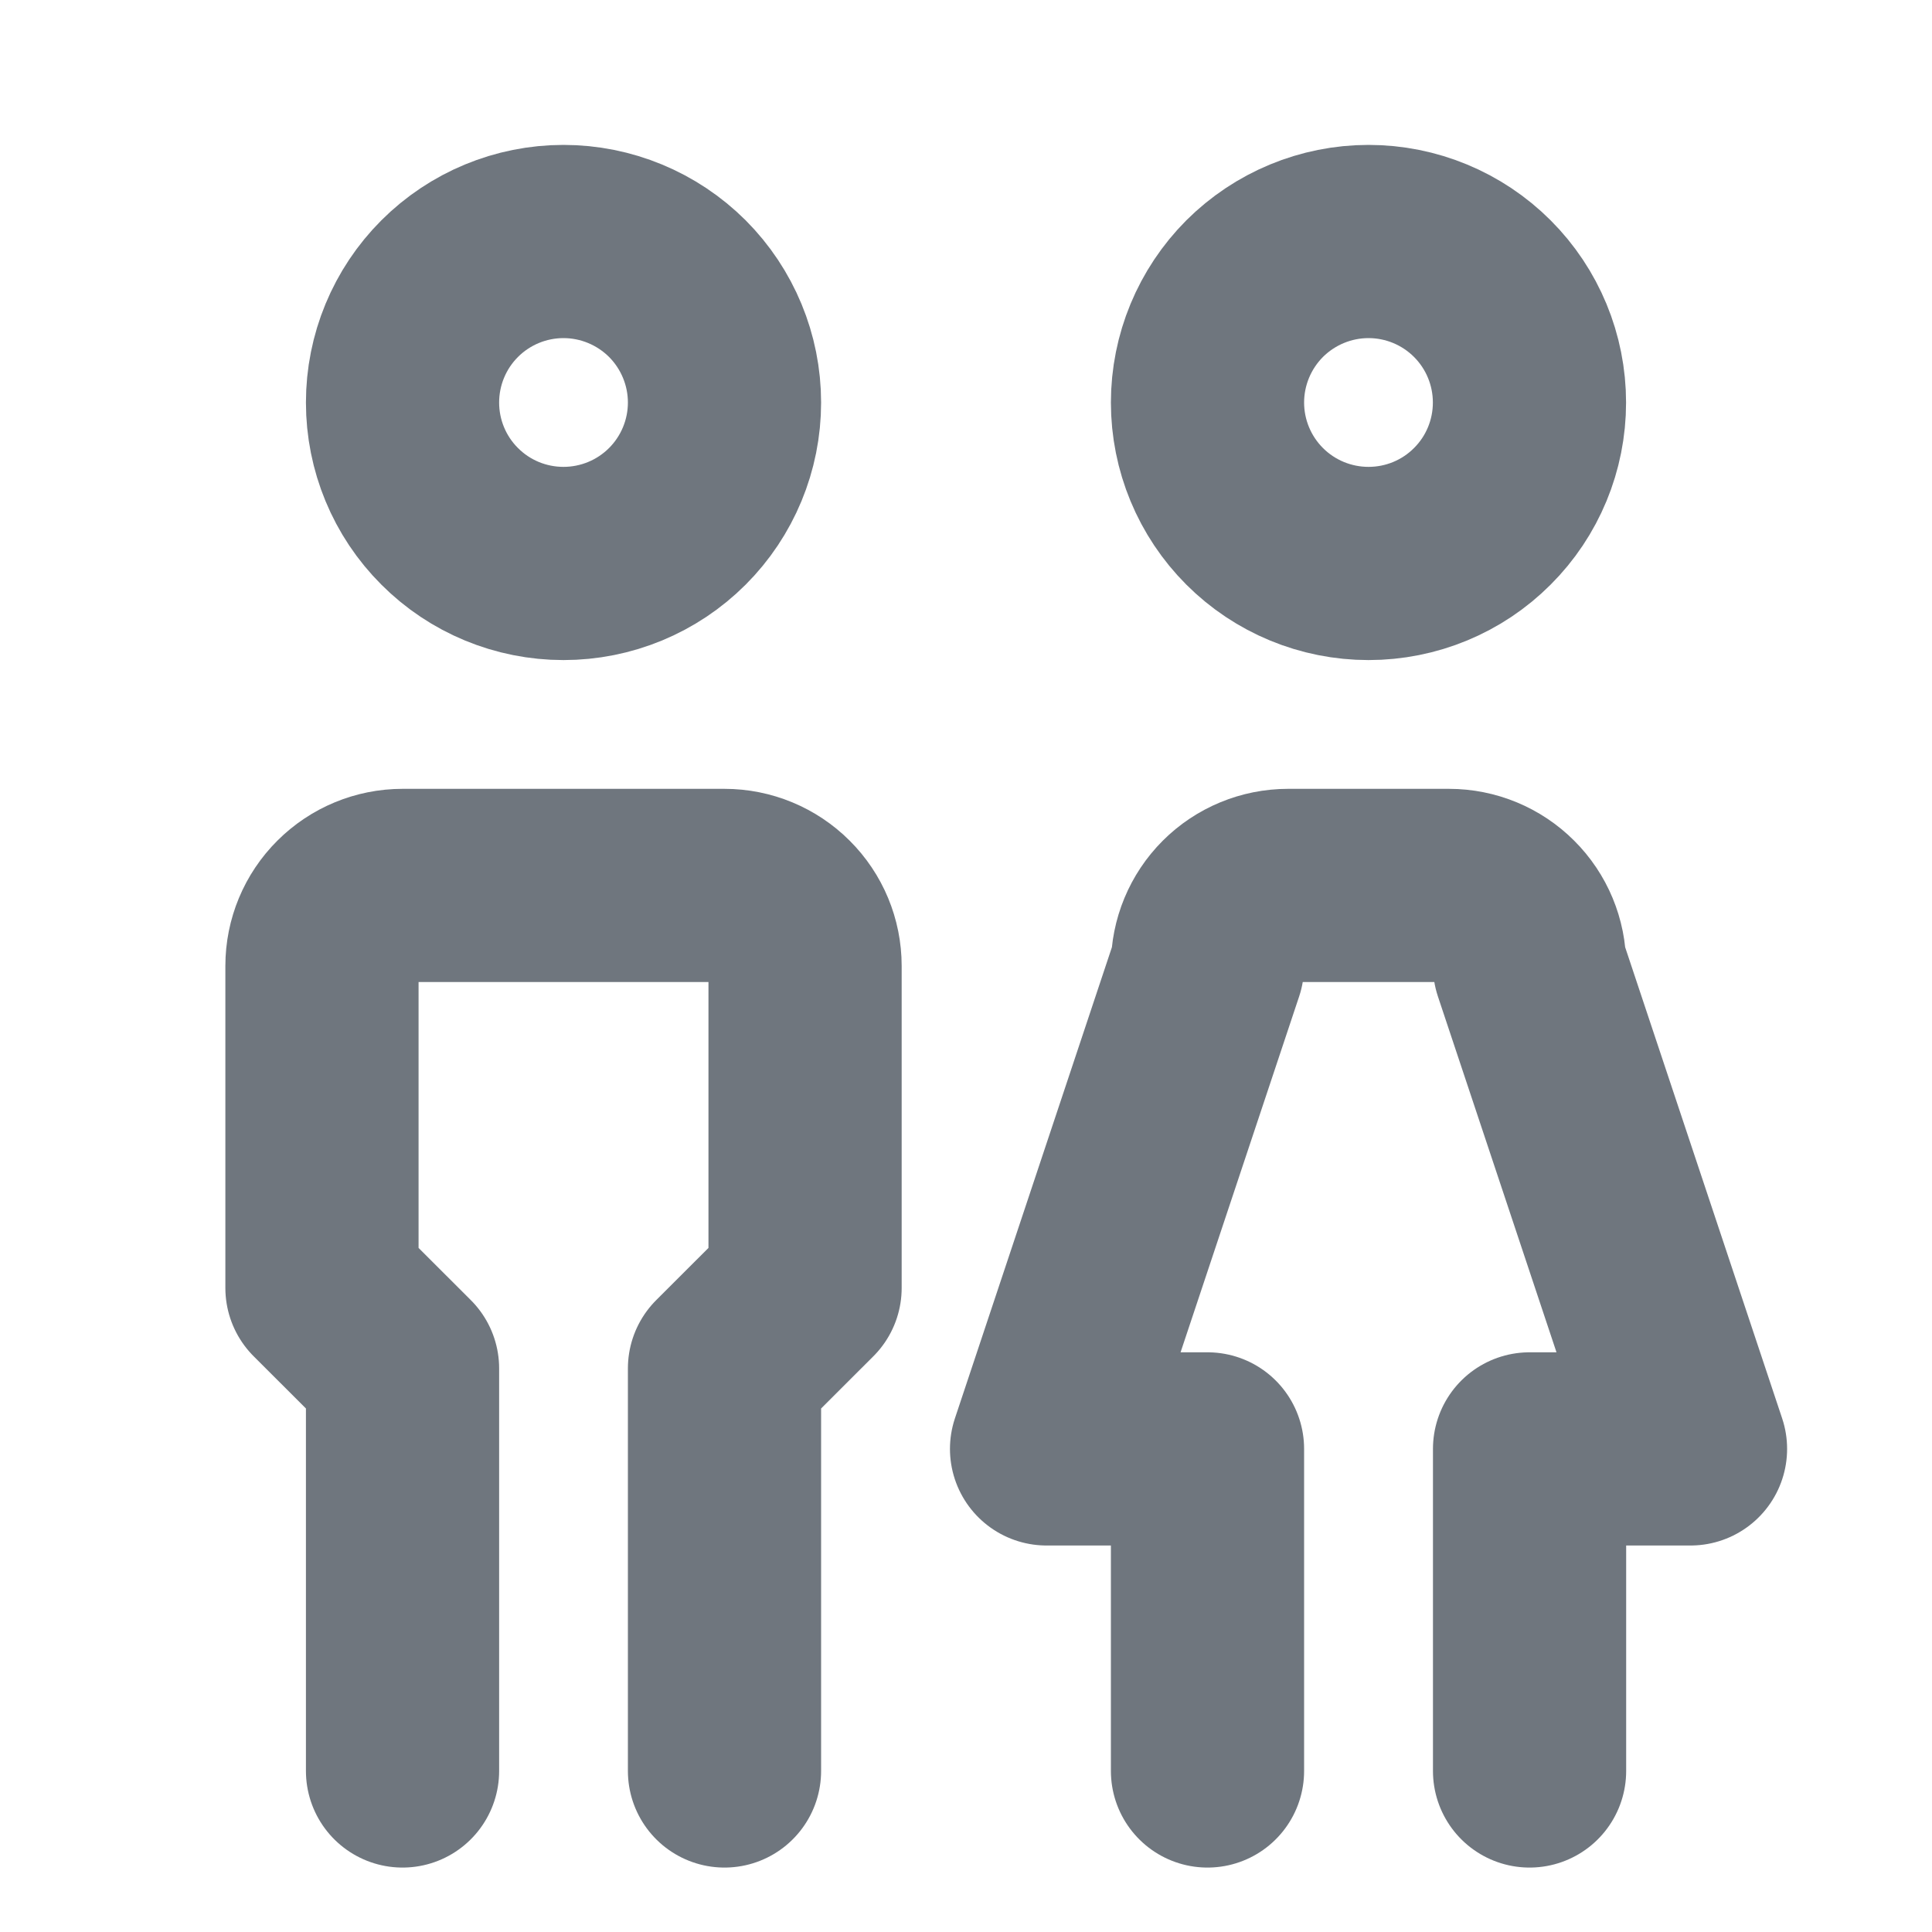 <svg width="20" height="20" viewBox="0 0 20 20" fill="none" xmlns="http://www.w3.org/2000/svg">
<g id="family">
<path id="Vector" d="M4.167 4.167C4.167 4.609 4.342 5.033 4.655 5.345C4.967 5.658 5.391 5.833 5.833 5.833C6.275 5.833 6.699 5.658 7.012 5.345C7.324 5.033 7.5 4.609 7.5 4.167C7.5 3.725 7.324 3.301 7.012 2.988C6.699 2.676 6.275 2.5 5.833 2.5C5.391 2.5 4.967 2.676 4.655 2.988C4.342 3.301 4.167 3.725 4.167 4.167Z" stroke="#6F767E" stroke-width="2" stroke-linecap="round" stroke-linejoin="round"/>
<path id="Vector_2" d="M4.167 18.333V14.166L3.333 13.333V9.999C3.333 9.778 3.421 9.566 3.578 9.41C3.734 9.254 3.946 9.166 4.167 9.166H7.5C7.721 9.166 7.933 9.254 8.089 9.41C8.246 9.566 8.334 9.778 8.334 9.999V13.333L7.5 14.166V18.333" stroke="#6F767E" stroke-width="2" stroke-linecap="round" stroke-linejoin="round"/>
<path id="Vector_3" d="M12.5 4.167C12.5 4.609 12.676 5.033 12.988 5.345C13.301 5.658 13.725 5.833 14.167 5.833C14.609 5.833 15.033 5.658 15.345 5.345C15.658 5.033 15.833 4.609 15.833 4.167C15.833 3.725 15.658 3.301 15.345 2.988C15.033 2.676 14.609 2.5 14.167 2.5C13.725 2.5 13.301 2.676 12.988 2.988C12.676 3.301 12.5 3.725 12.5 4.167Z" stroke="#6F767E" stroke-width="2" stroke-linecap="round" stroke-linejoin="round"/>
<path id="Vector_4" d="M12.5 18.333V14.999H10.834L12.5 9.999C12.5 9.778 12.588 9.566 12.744 9.41C12.9 9.254 13.113 9.166 13.334 9.166H15C15.221 9.166 15.433 9.254 15.589 9.41C15.746 9.566 15.834 9.778 15.834 9.999L17.5 14.999H15.834V18.333" stroke="#6F767E" stroke-width="2" stroke-linecap="round" stroke-linejoin="round"/>
</g>
</svg>
